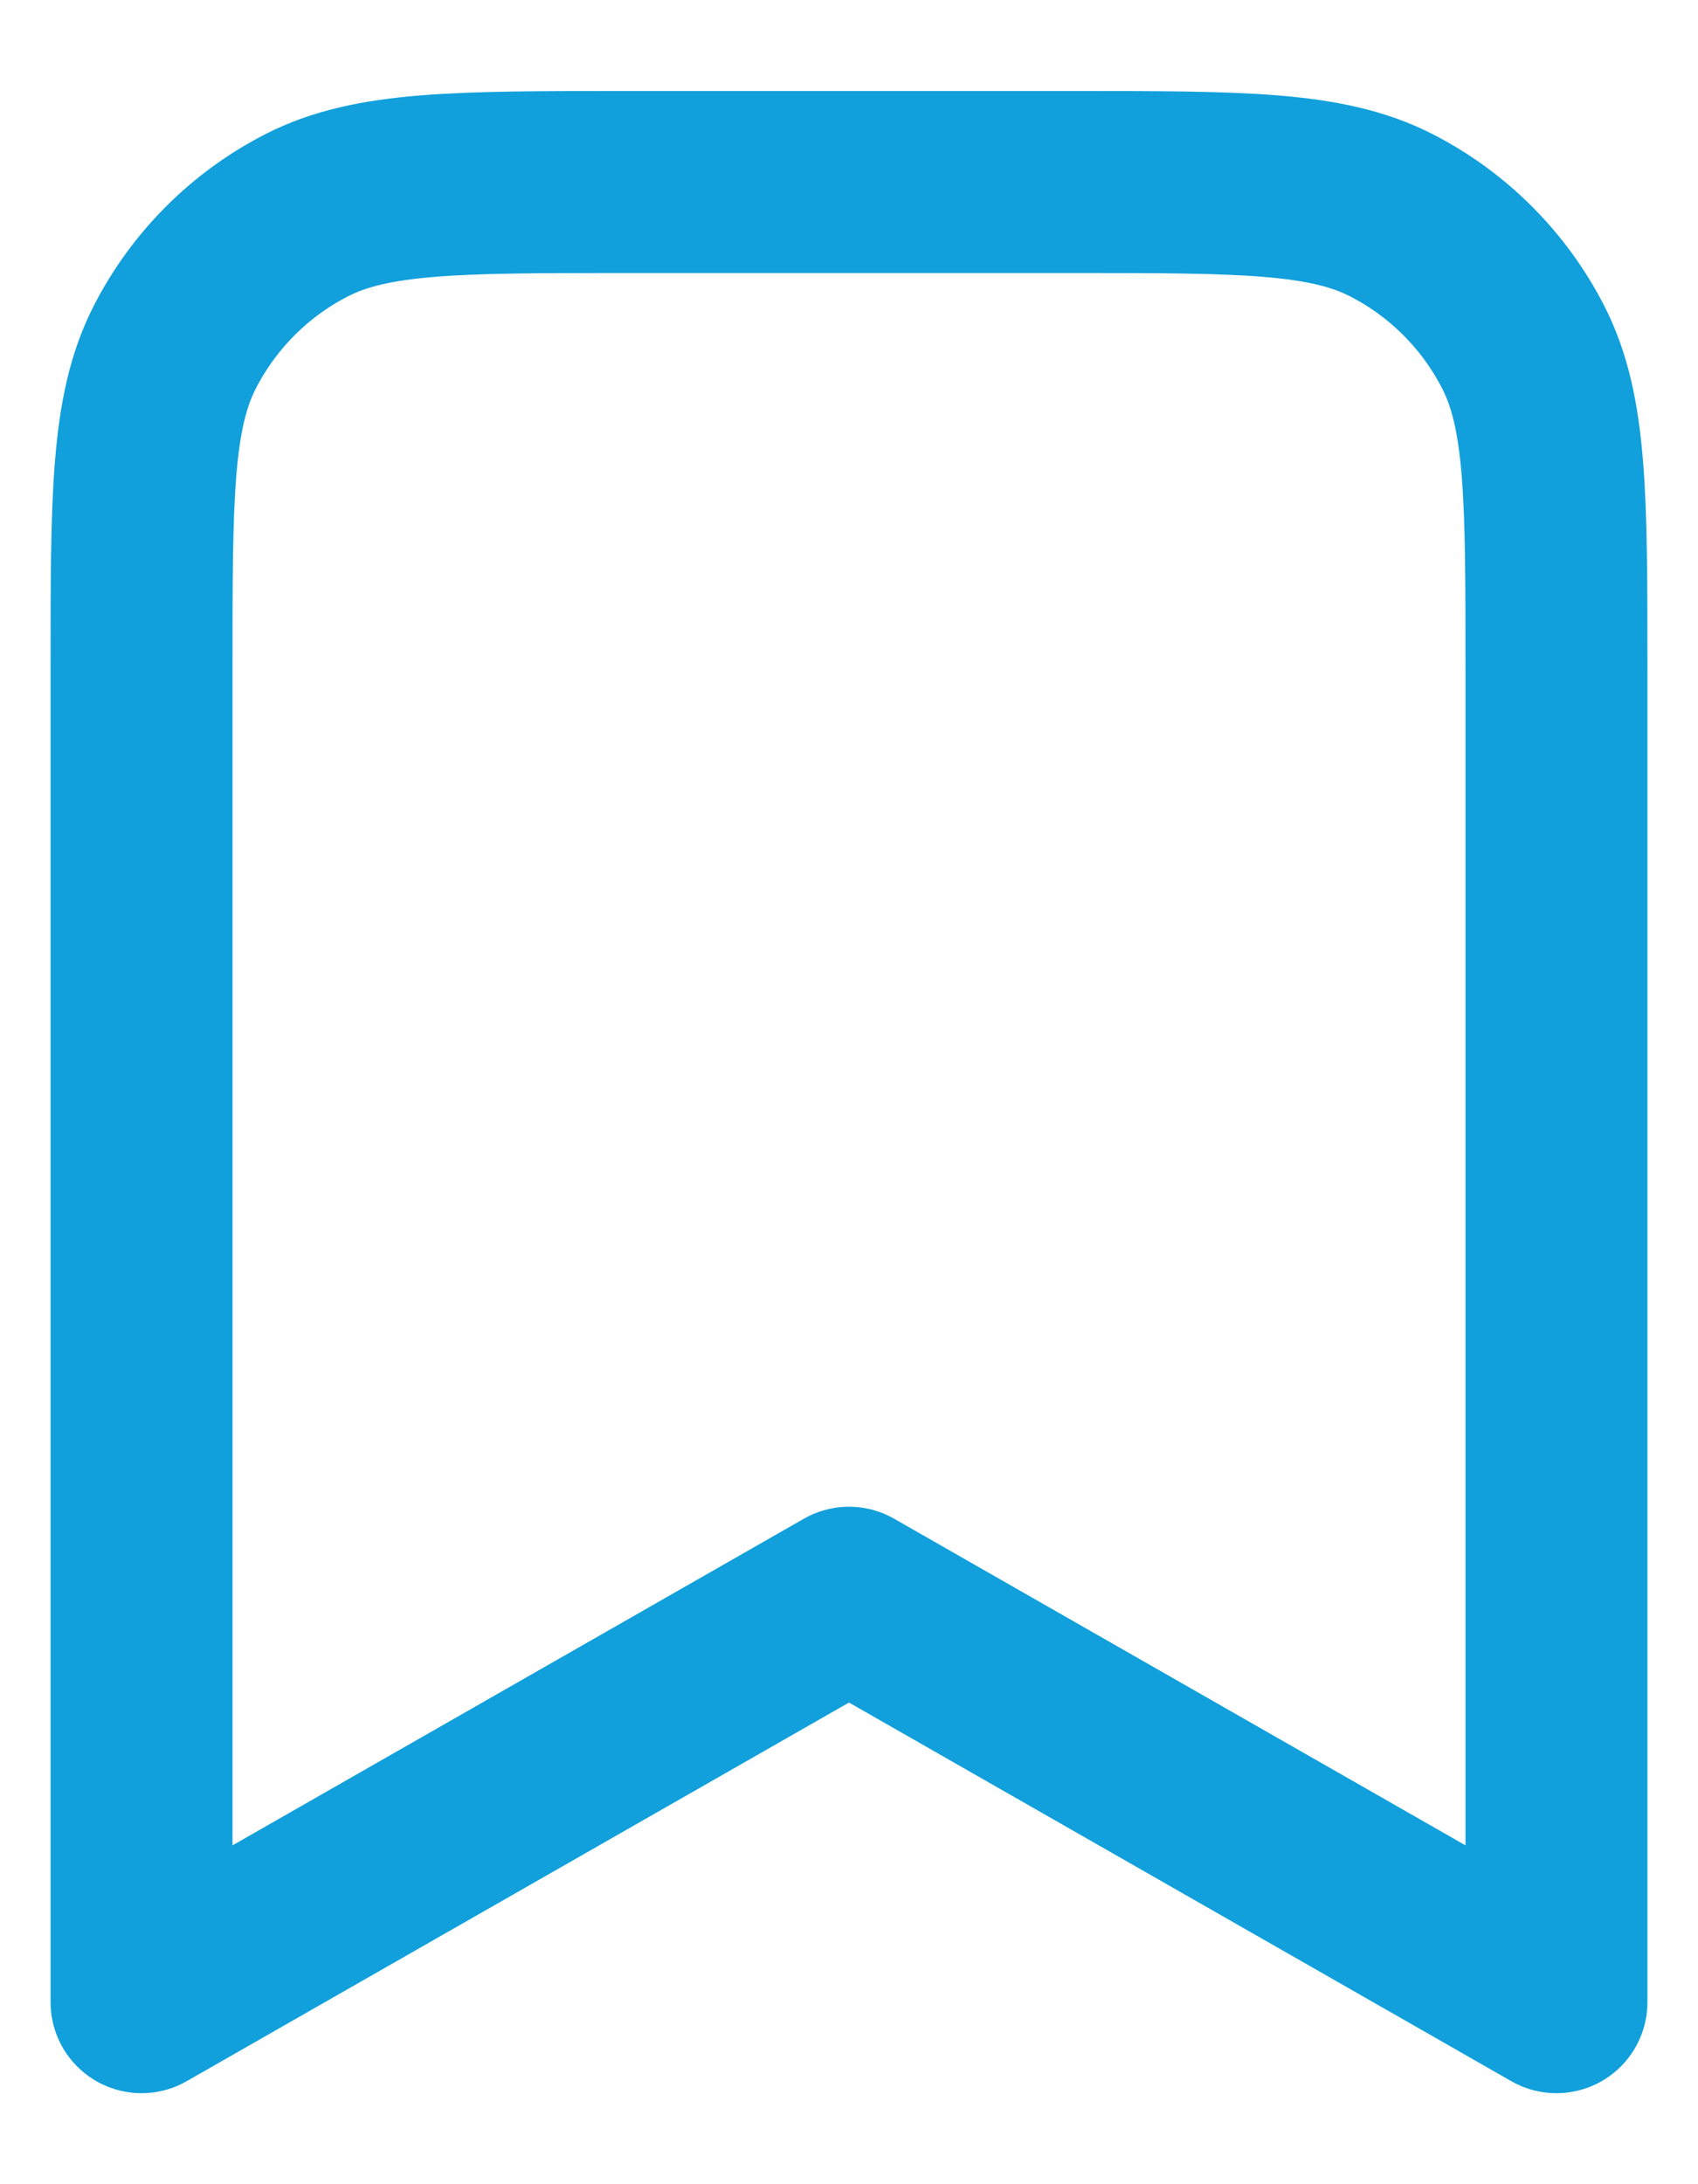 <svg width="14" height="18" viewBox="0 0 14 18" fill="none" xmlns="http://www.w3.org/2000/svg">
<path d="M1.167 5.5C1.167 4.1 1.167 3.4 1.439 2.865C1.679 2.395 2.061 2.012 2.532 1.772C3.067 1.5 3.767 1.5 5.167 1.5H8.833C10.233 1.5 10.934 1.5 11.468 1.772C11.939 2.012 12.321 2.395 12.561 2.865C12.833 3.4 12.833 4.1 12.833 5.5V16.5L7 13.167L1.167 16.5V5.5Z" stroke="#11A0DB" stroke-width="1.5" stroke-linecap="round" stroke-linejoin="round"/>
</svg>
